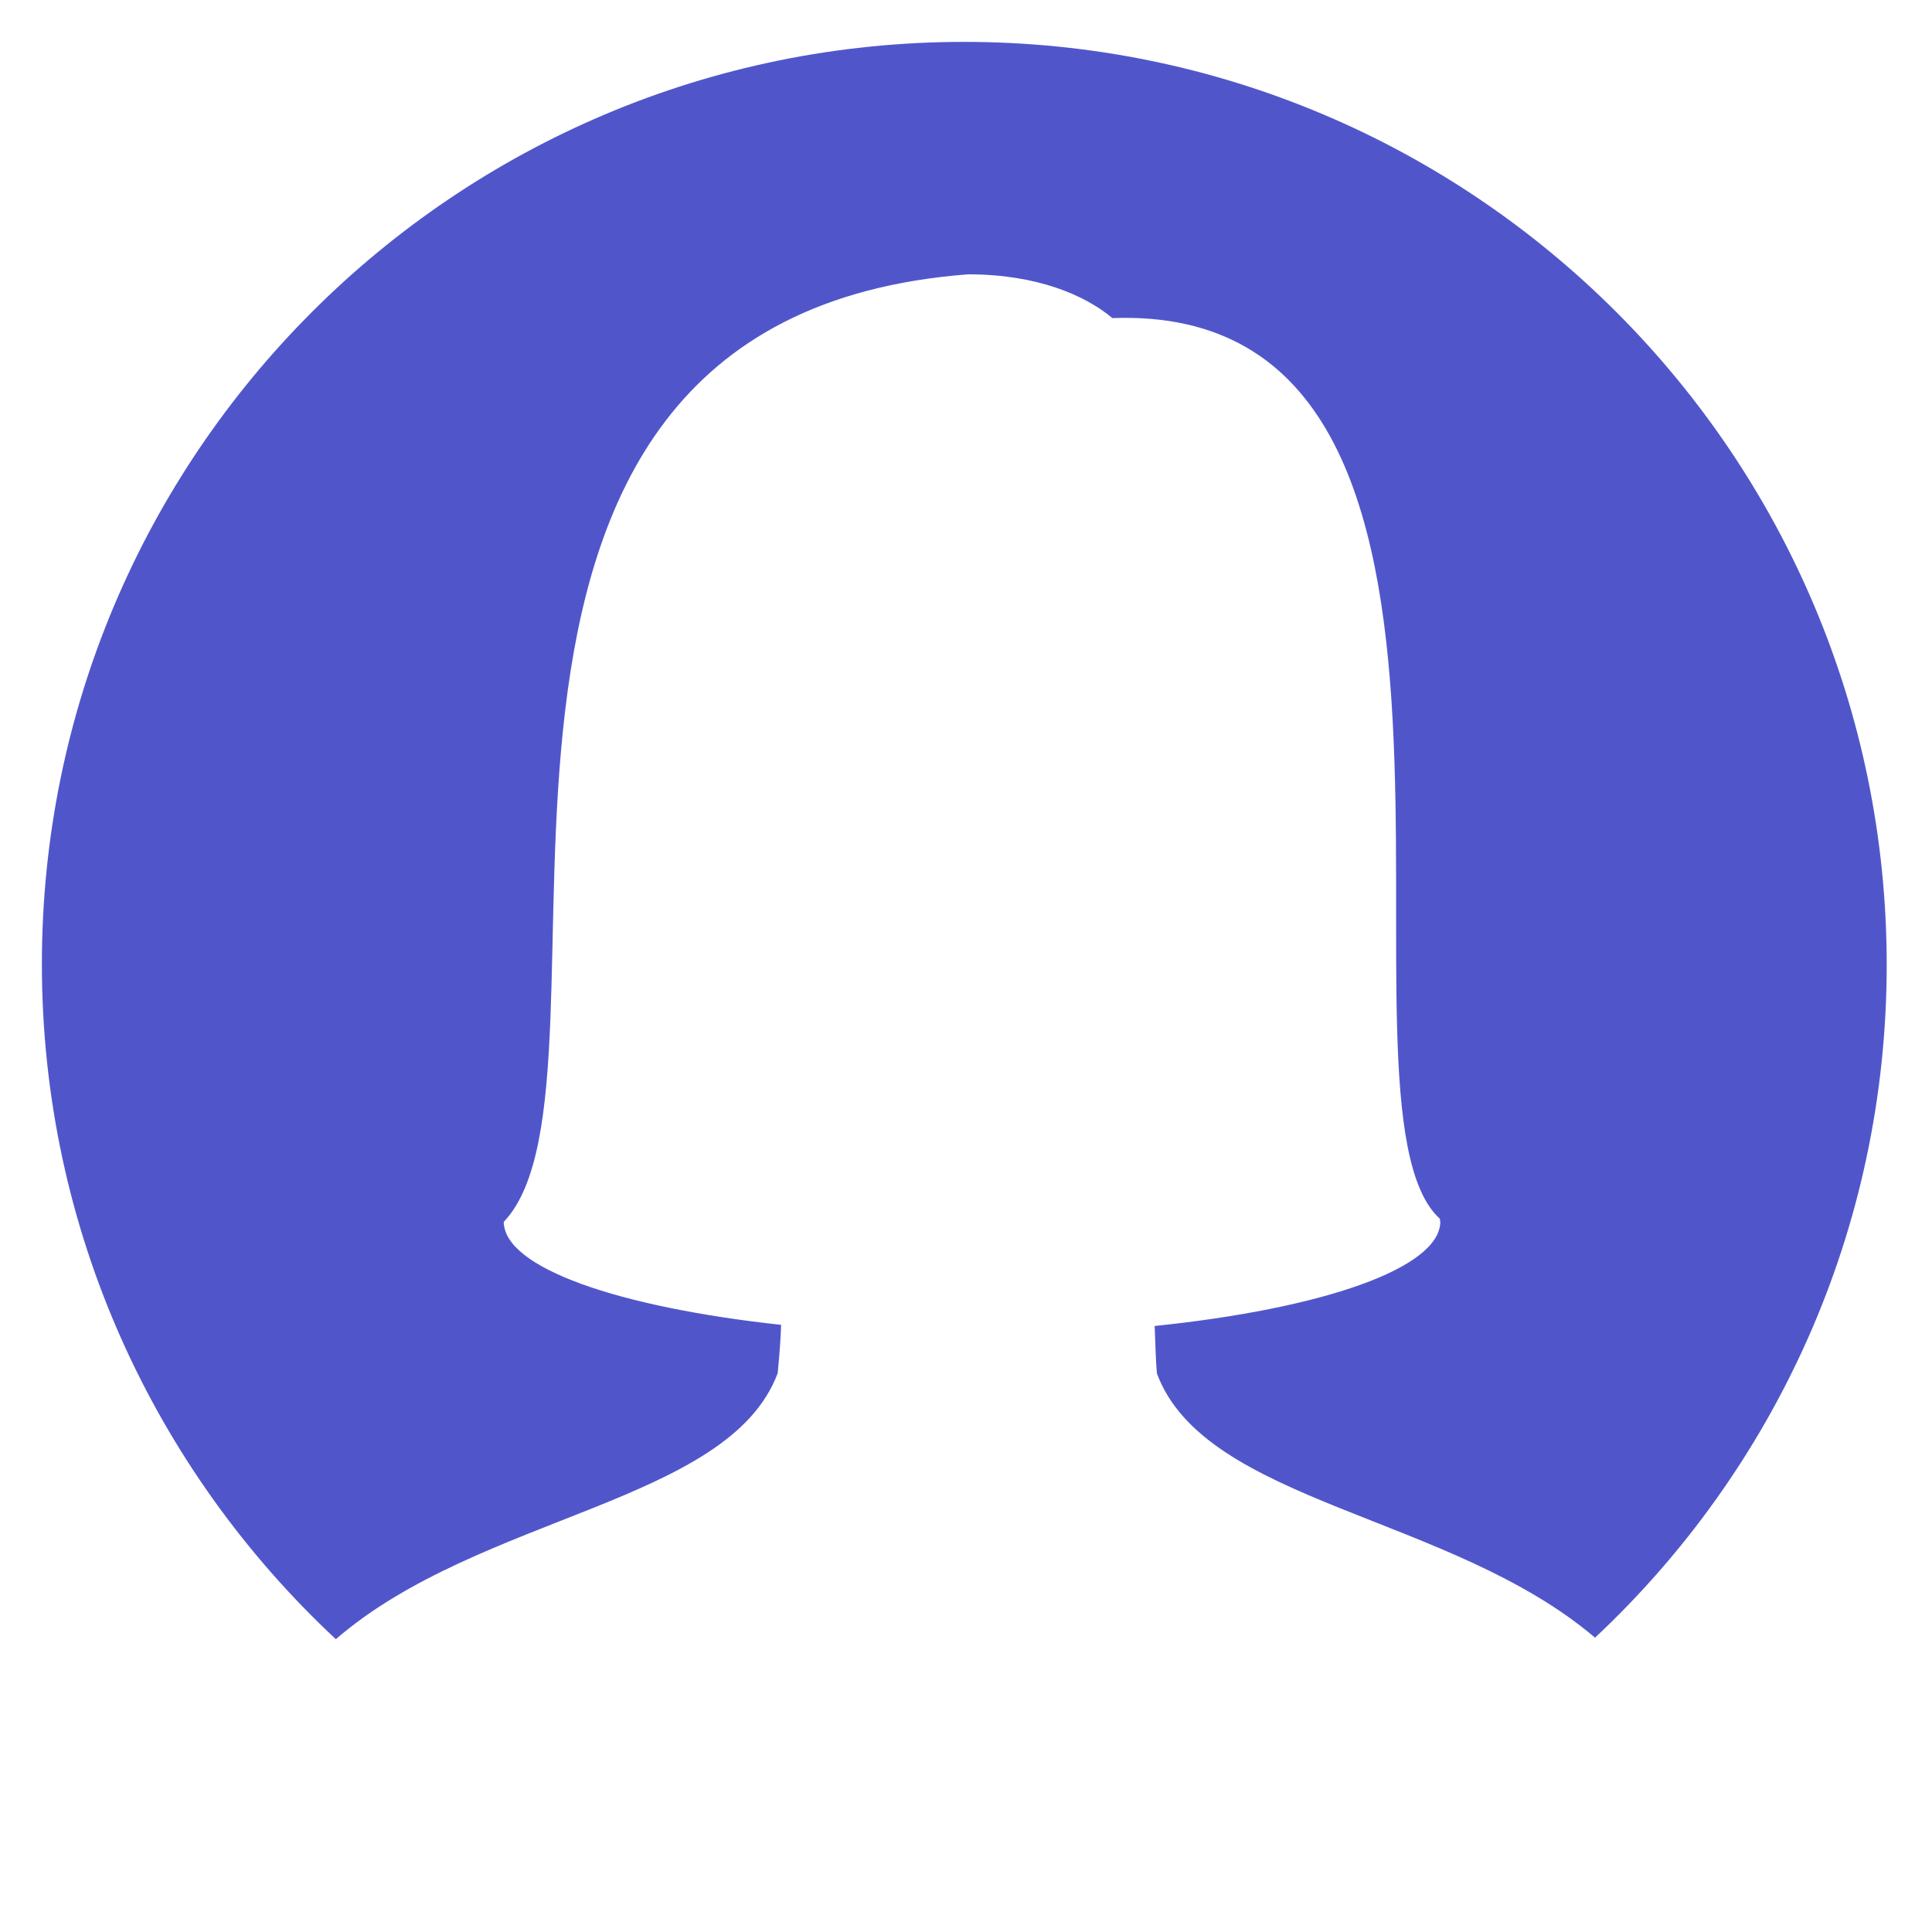 <?xml version="1.0" ?><!-- Generator: Adobe Illustrator 22.1.0, SVG Export Plug-In . SVG Version: 6.00 Build 0)  -->
<svg xmlns:xlink="http://www.w3.org/1999/xlink" baseProfile="tiny" id="Layer_1" version="1.2"
    viewBox="0 0 512 512" x="0px" xmlns="http://www.w3.org/2000/svg" y="0px" xml:space="preserve">
<path d="M255.5,11.1c-135,0-244.4,109.4-244.4,244.4c0,70.6,30,134.2,77.9,178.9c38.3-33.1,104.2-36,117.1-70.5
	c0.6-6.2,0.8-9.8,0.9-12.8c-43.2-4.7-73.4-15.1-73.5-27.3c0,0,0,0,0,0s0,0,0,0c0,0,0,0,0-0.1c0,0,0.1,0,0.1,0
	c35.7-38-33.6-239.1,123-251c18.2,0,30.9,5.5,38.2,11.6c115.6-4.3,53.5,208.7,86.8,238.7c0,0.2,0,0.7,0.1,0.7
	c0,12.4-31.2,23.1-75.7,27.7c0.2,4.9,0.3,9.6,0.6,12.6c12.8,34.4,77.8,37.4,116.1,70c47.6-44.6,77.3-108,77.3-178.4
	C499.9,120.5,390.5,11.1,255.5,11.1z" fill="#5056ca" />
</svg>
